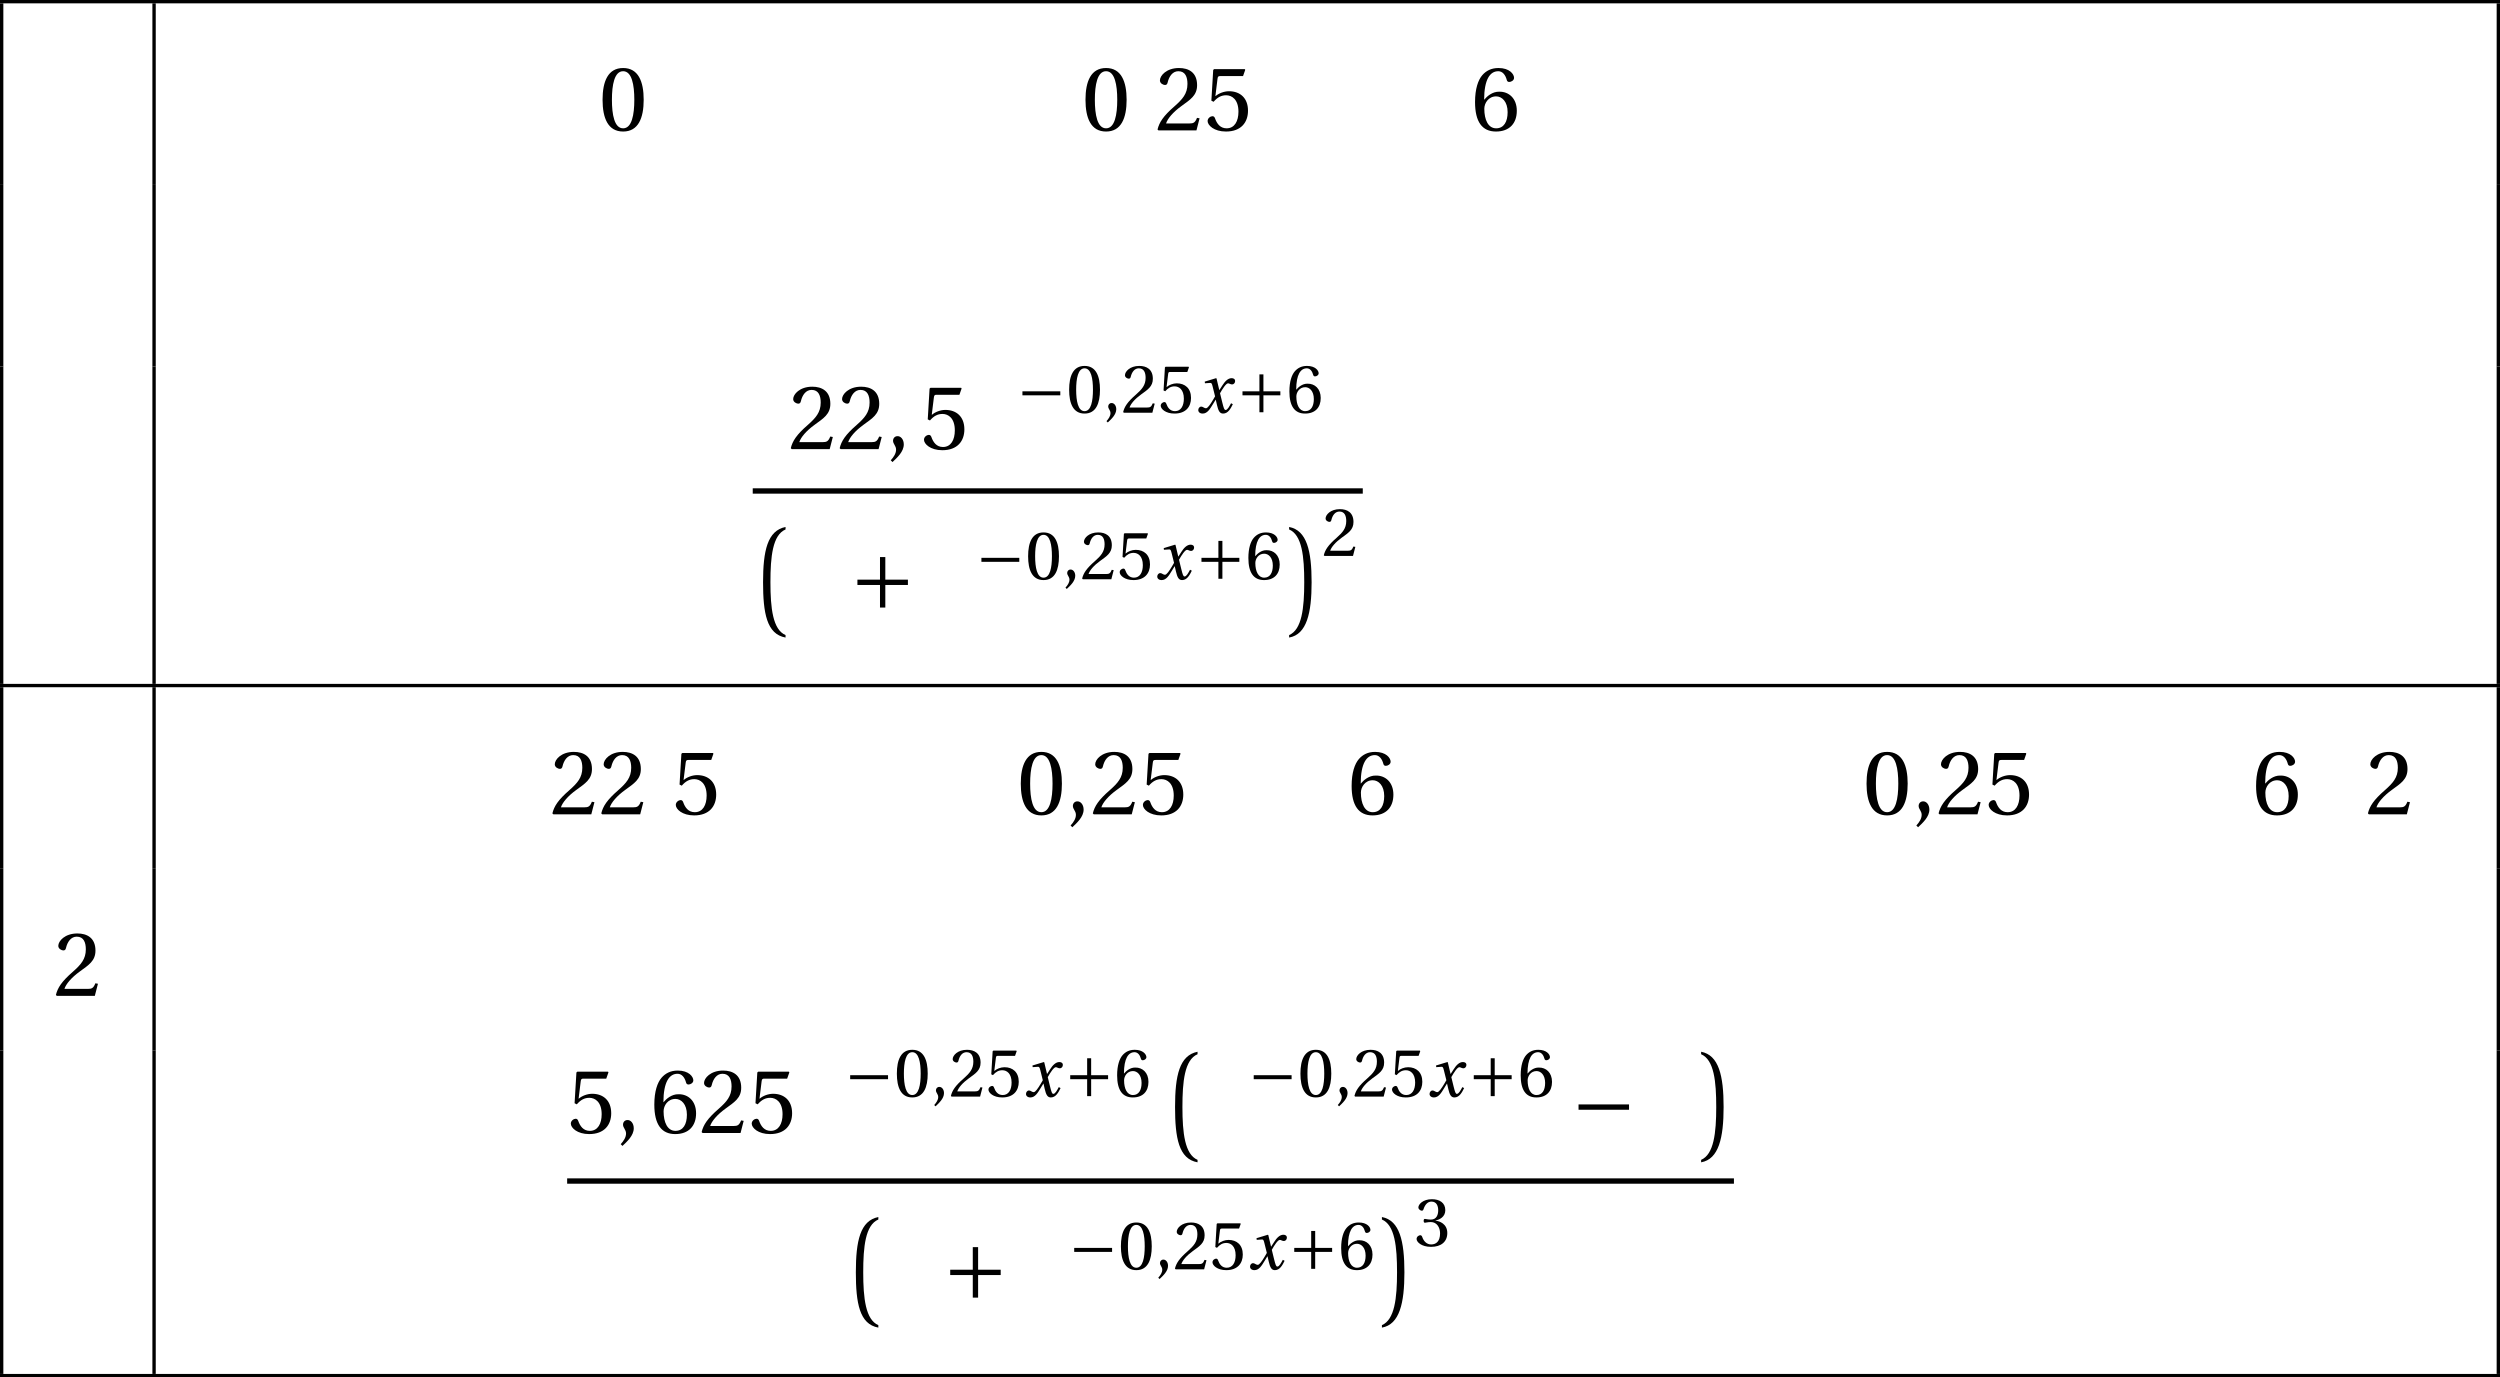 <?xml version='1.0' encoding='UTF-8'?>
<!-- This file was generated by dvisvgm 2.2 -->
<svg height='164.373pt' version='1.1' viewBox='30.598 21.555 298.365 164.373' width='298.365pt' xmlns='http://www.w3.org/2000/svg' xmlns:xlink='http://www.w3.org/1999/xlink'>
<defs>
<path d='M3.916 12.462C2.398 11.813 2.112 9.261 2.112 6.159C2.112 3.124 2.365 0.517 3.916 -0.143V-0.44C1.749 0 1.232 2.409 1.232 6.159C1.232 9.822 1.661 12.352 3.916 12.758V12.462Z' id='g0-161'/>
<path d='M0.352 12.758C2.464 12.385 3.036 9.822 3.036 6.159C3.036 2.409 2.464 -0.033 0.352 -0.44V-0.143C1.903 0.517 2.156 3.124 2.156 6.159C2.156 9.261 1.87 11.813 0.352 12.462V12.758Z' id='g0-162'/>
<use id='g23-40' transform='scale(1.333)' xlink:href='#g4-40'/>
<use id='g23-41' transform='scale(1.333)' xlink:href='#g4-41'/>
<use id='g23-42' transform='scale(1.333)' xlink:href='#g4-42'/>
<use id='g23-43' transform='scale(1.333)' xlink:href='#g4-43'/>
<use id='g23-44' transform='scale(1.333)' xlink:href='#g4-44'/>
<use id='g23-45' transform='scale(1.333)' xlink:href='#g4-45'/>
<use id='g23-46' transform='scale(1.333)' xlink:href='#g4-46'/>
<use id='g23-47' transform='scale(1.333)' xlink:href='#g4-47'/>
<use id='g23-48' transform='scale(1.333)' xlink:href='#g4-48'/>
<use id='g23-49' transform='scale(1.333)' xlink:href='#g4-49'/>
<use id='g23-50' transform='scale(1.333)' xlink:href='#g4-50'/>
<use id='g23-53' transform='scale(1.333)' xlink:href='#g4-53'/>
<use id='g23-54' transform='scale(1.333)' xlink:href='#g4-54'/>
<use id='g23-57' transform='scale(1.333)' xlink:href='#g4-57'/>
<use id='g23-68' transform='scale(1.333)' xlink:href='#g4-68'/>
<use id='g23-101' transform='scale(1.333)' xlink:href='#g4-101'/>
<use id='g23-105' transform='scale(1.333)' xlink:href='#g4-105'/>
<use id='g23-112' transform='scale(1.333)' xlink:href='#g4-112'/>
<use id='g23-114' transform='scale(1.333)' xlink:href='#g4-114'/>
<use id='g23-118' transform='scale(1.333)' xlink:href='#g4-118'/>
<use id='g23-120' transform='scale(1.333)' xlink:href='#g4-120'/>
<use id='g23-136' transform='scale(1.333)' xlink:href='#g4-136'/>
<use id='g23-233' transform='scale(1.333)' xlink:href='#g4-233'/>
<use id='g20-48' xlink:href='#g4-48'/>
<use id='g20-50' xlink:href='#g4-50'/>
<use id='g20-51' xlink:href='#g4-51'/>
<use id='g20-53' xlink:href='#g4-53'/>
<use id='g20-54' xlink:href='#g4-54'/>
<use id='g12-44' xlink:href='#g4-44'/>
<use id='g17-44' transform='scale(1.333)' xlink:href='#g4-44'/>
<path d='M5.219 -2.079V-2.556H0.699V-2.079H5.219Z' id='g2-161'/>
<path d='M0.699 -2.556V-2.079H2.72V-0.058H3.197V-2.079H5.219V-2.556H3.197V-4.578H2.72V-2.556H0.699Z' id='g2-197'/>
<path d='M4.167 -1.134C3.969 -0.764 3.748 -0.329 3.517 -0.329C3.361 -0.329 3.296 -0.518 3.115 -1.249L2.852 -2.326C3.148 -2.852 3.567 -3.509 3.805 -3.509C3.879 -3.509 3.945 -3.493 4.035 -3.443C4.117 -3.411 4.2 -3.378 4.298 -3.378C4.479 -3.378 4.652 -3.55 4.652 -3.772C4.652 -4.027 4.463 -4.126 4.232 -4.126C3.797 -4.126 3.427 -3.731 3.139 -3.271L2.778 -2.712H2.761L2.433 -4.093L2.383 -4.126L1.027 -3.715L1.052 -3.517L1.668 -3.558C1.816 -3.567 1.874 -3.526 1.964 -3.148L2.26 -1.956L2.03 -1.561C1.677 -0.962 1.372 -0.534 1.175 -0.534C1.093 -0.534 1.011 -0.567 0.937 -0.608C0.855 -0.649 0.748 -0.731 0.608 -0.731C0.394 -0.731 0.255 -0.518 0.255 -0.321C0.255 -0.082 0.452 0.099 0.781 0.099C1.34 0.099 1.66 -0.46 1.997 -1.011L2.326 -1.553H2.342L2.49 -0.912C2.646 -0.255 2.802 0.099 3.222 0.099C3.821 0.099 4.134 -0.518 4.38 -1.019L4.167 -1.134Z' id='g13-120'/>
<path d='M0.575 1.159C0.986 0.773 1.586 0.23 1.586 -0.419C1.586 -0.871 1.315 -1.167 1.027 -1.159C0.773 -1.159 0.625 -0.962 0.625 -0.748C0.625 -0.452 0.896 -0.304 0.896 0.049C0.896 0.386 0.682 0.715 0.419 1.003L0.575 1.159Z' id='g4-44'/>
<path d='M2.178 -5.301C2.959 -5.301 3.18 -4.084 3.18 -2.745S2.959 -0.189 2.178 -0.189S1.175 -1.405 1.175 -2.745S1.397 -5.301 2.178 -5.301ZM2.178 -5.588C0.822 -5.588 0.337 -4.389 0.337 -2.745S0.822 0.099 2.178 0.099S4.019 -1.101 4.019 -2.745S3.534 -5.588 2.178 -5.588Z' id='g4-48'/>
<path d='M3.986 -1.085L3.756 -1.126C3.583 -0.682 3.419 -0.625 3.09 -0.625H0.986C1.118 -1.052 1.603 -1.635 2.367 -2.186C3.156 -2.761 3.764 -3.131 3.764 -4.052C3.764 -5.194 3.008 -5.588 2.145 -5.588C1.019 -5.588 0.436 -4.906 0.436 -4.479C0.436 -4.2 0.748 -4.068 0.888 -4.068C1.036 -4.068 1.093 -4.15 1.126 -4.29C1.257 -4.849 1.578 -5.301 2.087 -5.301C2.72 -5.301 2.901 -4.767 2.901 -4.167C2.901 -3.287 2.457 -2.794 1.742 -2.161C0.731 -1.282 0.378 -0.723 0.222 -0.082L0.304 0H3.706L3.986 -1.085Z' id='g4-50'/>
<path d='M1.068 -3.008C1.068 -2.868 1.109 -2.778 1.216 -2.778C1.315 -2.778 1.537 -2.86 1.931 -2.86C2.63 -2.86 3.024 -2.227 3.024 -1.512C3.024 -0.534 2.539 -0.189 1.956 -0.189C1.414 -0.189 1.06 -0.6 0.904 -1.06C0.855 -1.216 0.773 -1.29 0.657 -1.29C0.51 -1.29 0.222 -1.134 0.222 -0.838C0.222 -0.485 0.789 0.099 1.948 0.099C3.139 0.099 3.887 -0.501 3.887 -1.553C3.887 -2.654 2.942 -2.983 2.49 -3.024V-3.057C2.934 -3.131 3.649 -3.46 3.649 -4.273C3.649 -5.186 2.934 -5.588 2.055 -5.588C0.97 -5.588 0.436 -4.964 0.436 -4.61C0.436 -4.356 0.723 -4.216 0.838 -4.216C0.945 -4.216 1.011 -4.273 1.044 -4.38C1.225 -4.939 1.537 -5.301 1.997 -5.301C2.646 -5.301 2.802 -4.725 2.802 -4.265C2.802 -3.772 2.63 -3.156 1.931 -3.156C1.537 -3.156 1.315 -3.238 1.216 -3.238C1.109 -3.238 1.068 -3.156 1.068 -3.008Z' id='g4-51'/>
<path d='M3.501 -4.865L3.698 -5.424L3.657 -5.49H0.912L0.83 -5.416L0.666 -2.663L0.863 -2.564C1.208 -2.959 1.545 -3.148 1.989 -3.148C2.515 -3.148 3.09 -2.761 3.09 -1.677C3.09 -0.83 2.745 -0.189 2.03 -0.189C1.455 -0.189 1.159 -0.608 0.994 -1.077C0.953 -1.2 0.879 -1.274 0.764 -1.274C0.6 -1.274 0.329 -1.109 0.329 -0.838C0.329 -0.46 0.904 0.099 1.972 0.099C3.328 0.099 3.945 -0.723 3.945 -1.767C3.945 -2.917 3.222 -3.509 2.244 -3.509C1.792 -3.509 1.307 -3.312 1.044 -3.074L1.027 -3.09L1.216 -4.627C1.241 -4.832 1.298 -4.865 1.455 -4.865H3.501Z' id='g4-53'/>
<path d='M2.235 0.099C3.452 0.099 4.101 -0.641 4.101 -1.759C4.101 -2.868 3.386 -3.485 2.531 -3.468C1.907 -3.485 1.414 -3.033 1.192 -2.761H1.175C1.183 -4.569 1.701 -5.301 2.441 -5.301C2.819 -5.301 3.082 -4.98 3.205 -4.512C3.23 -4.413 3.296 -4.339 3.419 -4.339C3.6 -4.339 3.854 -4.479 3.854 -4.709C3.854 -5.038 3.452 -5.588 2.465 -5.588C1.816 -5.588 1.356 -5.342 1.011 -4.947C0.641 -4.52 0.362 -3.731 0.362 -2.539C0.362 -0.764 1.003 0.099 2.235 0.099ZM2.252 -3.049C2.77 -3.049 3.279 -2.581 3.279 -1.635C3.279 -0.773 2.942 -0.189 2.252 -0.189C1.537 -0.189 1.192 -0.953 1.192 -1.94C1.192 -2.441 1.561 -3.049 2.252 -3.049Z' id='g4-54'/>
<use id='g6-161' transform='scale(1.333)' xlink:href='#g2-161'/>
<use id='g6-197' transform='scale(1.333)' xlink:href='#g2-197'/>
</defs>
<g id='page1'>
<rect height='0.399' width='298.365' x='30.598' y='21.555'/>
<rect height='21.669' width='0.399' x='30.598' y='21.953'/>
<rect height='21.669' width='0.399' x='48.786' y='21.953'/>
<use x='55.162' xlink:href='#g23-68' y='37.121'/>
<use x='63.734' xlink:href='#g23-233' y='37.121'/>
<use x='69.389' xlink:href='#g23-114' y='37.121'/>
<use x='73.752' xlink:href='#g23-105' y='37.121'/>
<use x='76.957' xlink:href='#g23-118' y='37.121'/>
<use x='82.444' xlink:href='#g23-101' y='37.121'/>
<use x='88.099' xlink:href='#g23-114' y='37.121'/>
<use x='92.379' xlink:href='#g23-40' y='37.121'/>
<use x='96.228' xlink:href='#g23-57' y='37.121'/>
<use x='102.062' xlink:href='#g23-48' y='37.121'/>
<use x='107.896' xlink:href='#g23-47' y='37.121'/>
<use x='112.953' xlink:href='#g23-40' y='37.121'/>
<use x='116.803' xlink:href='#g23-49' y='37.121'/>
<use x='125.112' xlink:href='#g23-43' y='37.121'/>
<use x='133.851' xlink:href='#g23-101' y='37.121'/>
<use x='139.506' xlink:href='#g23-120' y='37.121'/>
<use x='144.85' xlink:href='#g23-112' y='37.121'/>
<use x='151.533' xlink:href='#g23-40' y='37.121'/>
<use x='155.382' xlink:href='#g23-45' y='37.121'/>
<use x='159.698' xlink:href='#g23-48' y='37.121'/>
<use x='165.532' xlink:href='#g23-46' y='37.121'/>
<use x='168.449' xlink:href='#g23-50' y='37.121'/>
<use x='174.283' xlink:href='#g23-53' y='37.121'/>
<use x='182.592' xlink:href='#g23-42' y='37.121'/>
<use x='189.598' xlink:href='#g23-120' y='37.121'/>
<use x='197.417' xlink:href='#g23-43' y='37.121'/>
<use x='206.156' xlink:href='#g23-54' y='37.121'/>
<use x='211.99' xlink:href='#g23-41' y='37.121'/>
<use x='215.84' xlink:href='#g23-41' y='37.121'/>
<use x='219.689' xlink:href='#g23-41' y='37.121'/>
<rect height='21.669' width='0.399' x='328.565' y='21.953'/>
<rect height='21.669' width='0.399' x='30.598' y='43.622'/>
<use x='36.974' xlink:href='#g23-49' y='58.79'/>
<rect height='21.669' width='0.399' x='48.786' y='43.622'/>
<rect height='21.669' width='0.399' x='328.564' y='43.622'/>
<rect height='37.882' width='0.399' x='30.598' y='65.291'/>
<rect height='37.882' width='0.399' x='48.786' y='65.291'/>
<use x='124.679' xlink:href='#g23-50' y='75.154'/>
<use x='130.513' xlink:href='#g23-50' y='75.154'/>
<use x='136.347' xlink:href='#g17-44' y='75.154'/>
<use x='140.433' xlink:href='#g23-53' y='75.154'/>
<use x='146.267' xlink:href='#g23-101' y='75.154'/>
<use x='151.922' xlink:href='#g2-161' y='70.814'/>
<use x='157.858' xlink:href='#g20-48' y='70.814'/>
<use x='162.234' xlink:href='#g12-44' y='70.814'/>
<use x='164.421' xlink:href='#g20-50' y='70.814'/>
<use x='168.797' xlink:href='#g20-53' y='70.814'/>
<use x='173.352' xlink:href='#g13-120' y='70.814'/>
<use x='178.185' xlink:href='#g2-197' y='70.814'/>
<use x='184.12' xlink:href='#g20-54' y='70.814'/>
<rect height='0.638' width='72.806' x='120.434' y='79.832'/>
<use x='120.434' xlink:href='#g0-161' y='84.886'/>
<use x='124.701' xlink:href='#g23-49' y='94.141'/>
<use x='131.996' xlink:href='#g6-197' y='94.141'/>
<use x='141.372' xlink:href='#g23-101' y='94.141'/>
<use x='147.027' xlink:href='#g2-161' y='90.686'/>
<use x='152.962' xlink:href='#g20-48' y='90.686'/>
<use x='157.338' xlink:href='#g12-44' y='90.686'/>
<use x='159.526' xlink:href='#g20-50' y='90.686'/>
<use x='163.901' xlink:href='#g20-53' y='90.686'/>
<use x='168.456' xlink:href='#g13-120' y='90.686'/>
<use x='173.289' xlink:href='#g2-197' y='90.686'/>
<use x='179.225' xlink:href='#g20-54' y='90.686'/>
<use x='184.098' xlink:href='#g0-162' y='84.886'/>
<use x='188.366' xlink:href='#g20-50' y='87.907'/>
<rect height='37.882' width='0.399' x='328.564' y='65.291'/>
<rect height='0.399' width='298.365' x='30.598' y='103.173'/>
<rect height='21.669' width='0.399' x='30.598' y='103.571'/>
<rect height='21.669' width='0.399' x='48.786' y='103.571'/>
<use x='55.162' xlink:href='#g23-68' y='118.739'/>
<use x='63.734' xlink:href='#g23-233' y='118.739'/>
<use x='69.389' xlink:href='#g23-114' y='118.739'/>
<use x='73.752' xlink:href='#g23-105' y='118.739'/>
<use x='76.957' xlink:href='#g23-118' y='118.739'/>
<use x='82.444' xlink:href='#g23-101' y='118.739'/>
<use x='88.099' xlink:href='#g23-114' y='118.739'/>
<use x='92.379' xlink:href='#g23-40' y='118.739'/>
<use x='96.228' xlink:href='#g23-50' y='118.739'/>
<use x='102.062' xlink:href='#g23-50' y='118.739'/>
<use x='107.896' xlink:href='#g23-46' y='118.739'/>
<use x='110.813' xlink:href='#g23-53' y='118.739'/>
<use x='119.122' xlink:href='#g23-42' y='118.739'/>
<use x='126.128' xlink:href='#g23-101' y='118.739'/>
<use x='131.783' xlink:href='#g23-120' y='118.739'/>
<use x='137.127' xlink:href='#g23-112' y='118.739'/>
<use x='143.81' xlink:href='#g23-40' y='118.739'/>
<use x='147.659' xlink:href='#g23-45' y='118.739'/>
<use x='151.975' xlink:href='#g23-48' y='118.739'/>
<use x='157.809' xlink:href='#g23-44' y='118.739'/>
<use x='160.726' xlink:href='#g23-50' y='118.739'/>
<use x='166.56' xlink:href='#g23-53' y='118.739'/>
<use x='174.869' xlink:href='#g23-120' y='118.739'/>
<use x='182.688' xlink:href='#g23-43' y='118.739'/>
<use x='191.427' xlink:href='#g23-54' y='118.739'/>
<use x='197.261' xlink:href='#g23-41' y='118.739'/>
<use x='201.111' xlink:href='#g23-47' y='118.739'/>
<use x='206.168' xlink:href='#g23-40' y='118.739'/>
<use x='210.017' xlink:href='#g23-49' y='118.739'/>
<use x='218.326' xlink:href='#g23-43' y='118.739'/>
<use x='227.065' xlink:href='#g23-101' y='118.739'/>
<use x='232.72' xlink:href='#g23-120' y='118.739'/>
<use x='238.064' xlink:href='#g23-112' y='118.739'/>
<use x='244.747' xlink:href='#g23-40' y='118.739'/>
<use x='248.597' xlink:href='#g23-45' y='118.739'/>
<use x='252.913' xlink:href='#g23-48' y='118.739'/>
<use x='258.747' xlink:href='#g23-44' y='118.739'/>
<use x='261.664' xlink:href='#g23-50' y='118.739'/>
<use x='267.498' xlink:href='#g23-53' y='118.739'/>
<use x='275.807' xlink:href='#g23-42' y='118.739'/>
<use x='282.812' xlink:href='#g23-120' y='118.739'/>
<use x='290.631' xlink:href='#g23-43' y='118.739'/>
<use x='299.37' xlink:href='#g23-54' y='118.739'/>
<use x='305.204' xlink:href='#g23-41' y='118.739'/>
<use x='309.054' xlink:href='#g23-41' y='118.739'/>
<use x='310.704' xlink:href='#g23-136' y='118.739'/>
<use x='312.904' xlink:href='#g23-50' y='118.739'/>
<use x='318.738' xlink:href='#g23-41' y='118.739'/>
<rect height='21.669' width='0.399' x='328.565' y='103.571'/>
<rect height='21.669' width='0.399' x='30.598' y='125.24'/>
<use x='36.974' xlink:href='#g23-50' y='140.408'/>
<rect height='21.669' width='0.399' x='48.786' y='125.24'/>
<rect height='21.669' width='0.399' x='328.564' y='125.24'/>
<rect height='38.62' width='0.399' x='30.598' y='146.908'/>
<rect height='38.62' width='0.399' x='48.786' y='146.908'/>
<use x='98.285' xlink:href='#g23-53' y='156.771'/>
<use x='104.12' xlink:href='#g17-44' y='156.771'/>
<use x='108.206' xlink:href='#g23-54' y='156.771'/>
<use x='114.04' xlink:href='#g23-50' y='156.771'/>
<use x='119.874' xlink:href='#g23-53' y='156.771'/>
<use x='125.708' xlink:href='#g23-101' y='156.771'/>
<use x='131.363' xlink:href='#g2-161' y='152.432'/>
<use x='137.298' xlink:href='#g20-48' y='152.432'/>
<use x='141.674' xlink:href='#g12-44' y='152.432'/>
<use x='143.862' xlink:href='#g20-50' y='152.432'/>
<use x='148.237' xlink:href='#g20-53' y='152.432'/>
<use x='152.792' xlink:href='#g13-120' y='152.432'/>
<use x='157.625' xlink:href='#g2-197' y='152.432'/>
<use x='163.561' xlink:href='#g20-54' y='152.432'/>
<use x='169.604' xlink:href='#g0-161' y='147.516'/>
<use x='173.871' xlink:href='#g23-101' y='156.771'/>
<use x='179.526' xlink:href='#g2-161' y='152.432'/>
<use x='185.462' xlink:href='#g20-48' y='152.432'/>
<use x='189.837' xlink:href='#g12-44' y='152.432'/>
<use x='192.025' xlink:href='#g20-50' y='152.432'/>
<use x='196.401' xlink:href='#g20-53' y='152.432'/>
<use x='200.955' xlink:href='#g13-120' y='152.432'/>
<use x='205.788' xlink:href='#g2-197' y='152.432'/>
<use x='211.724' xlink:href='#g20-54' y='152.432'/>
<use x='218.059' xlink:href='#g6-161' y='156.771'/>
<use x='227.434' xlink:href='#g23-49' y='156.771'/>
<use x='233.268' xlink:href='#g0-162' y='147.516'/>
<rect height='0.638' width='139.251' x='98.285' y='162.188'/>
<use x='131.508' xlink:href='#g0-161' y='167.242'/>
<use x='135.775' xlink:href='#g23-49' y='176.498'/>
<use x='143.07' xlink:href='#g6-197' y='176.498'/>
<use x='152.446' xlink:href='#g23-101' y='176.498'/>
<use x='158.101' xlink:href='#g2-161' y='173.043'/>
<use x='164.036' xlink:href='#g20-48' y='173.043'/>
<use x='168.412' xlink:href='#g12-44' y='173.043'/>
<use x='170.6' xlink:href='#g20-50' y='173.043'/>
<use x='174.975' xlink:href='#g20-53' y='173.043'/>
<use x='179.53' xlink:href='#g13-120' y='173.043'/>
<use x='184.363' xlink:href='#g2-197' y='173.043'/>
<use x='190.299' xlink:href='#g20-54' y='173.043'/>
<use x='195.173' xlink:href='#g0-162' y='167.242'/>
<use x='199.44' xlink:href='#g20-51' y='170.263'/>
<rect height='38.62' width='0.399' x='328.564' y='146.908'/>
<rect height='0.399' width='298.365' x='30.598' y='185.529'/>
</g>
</svg>